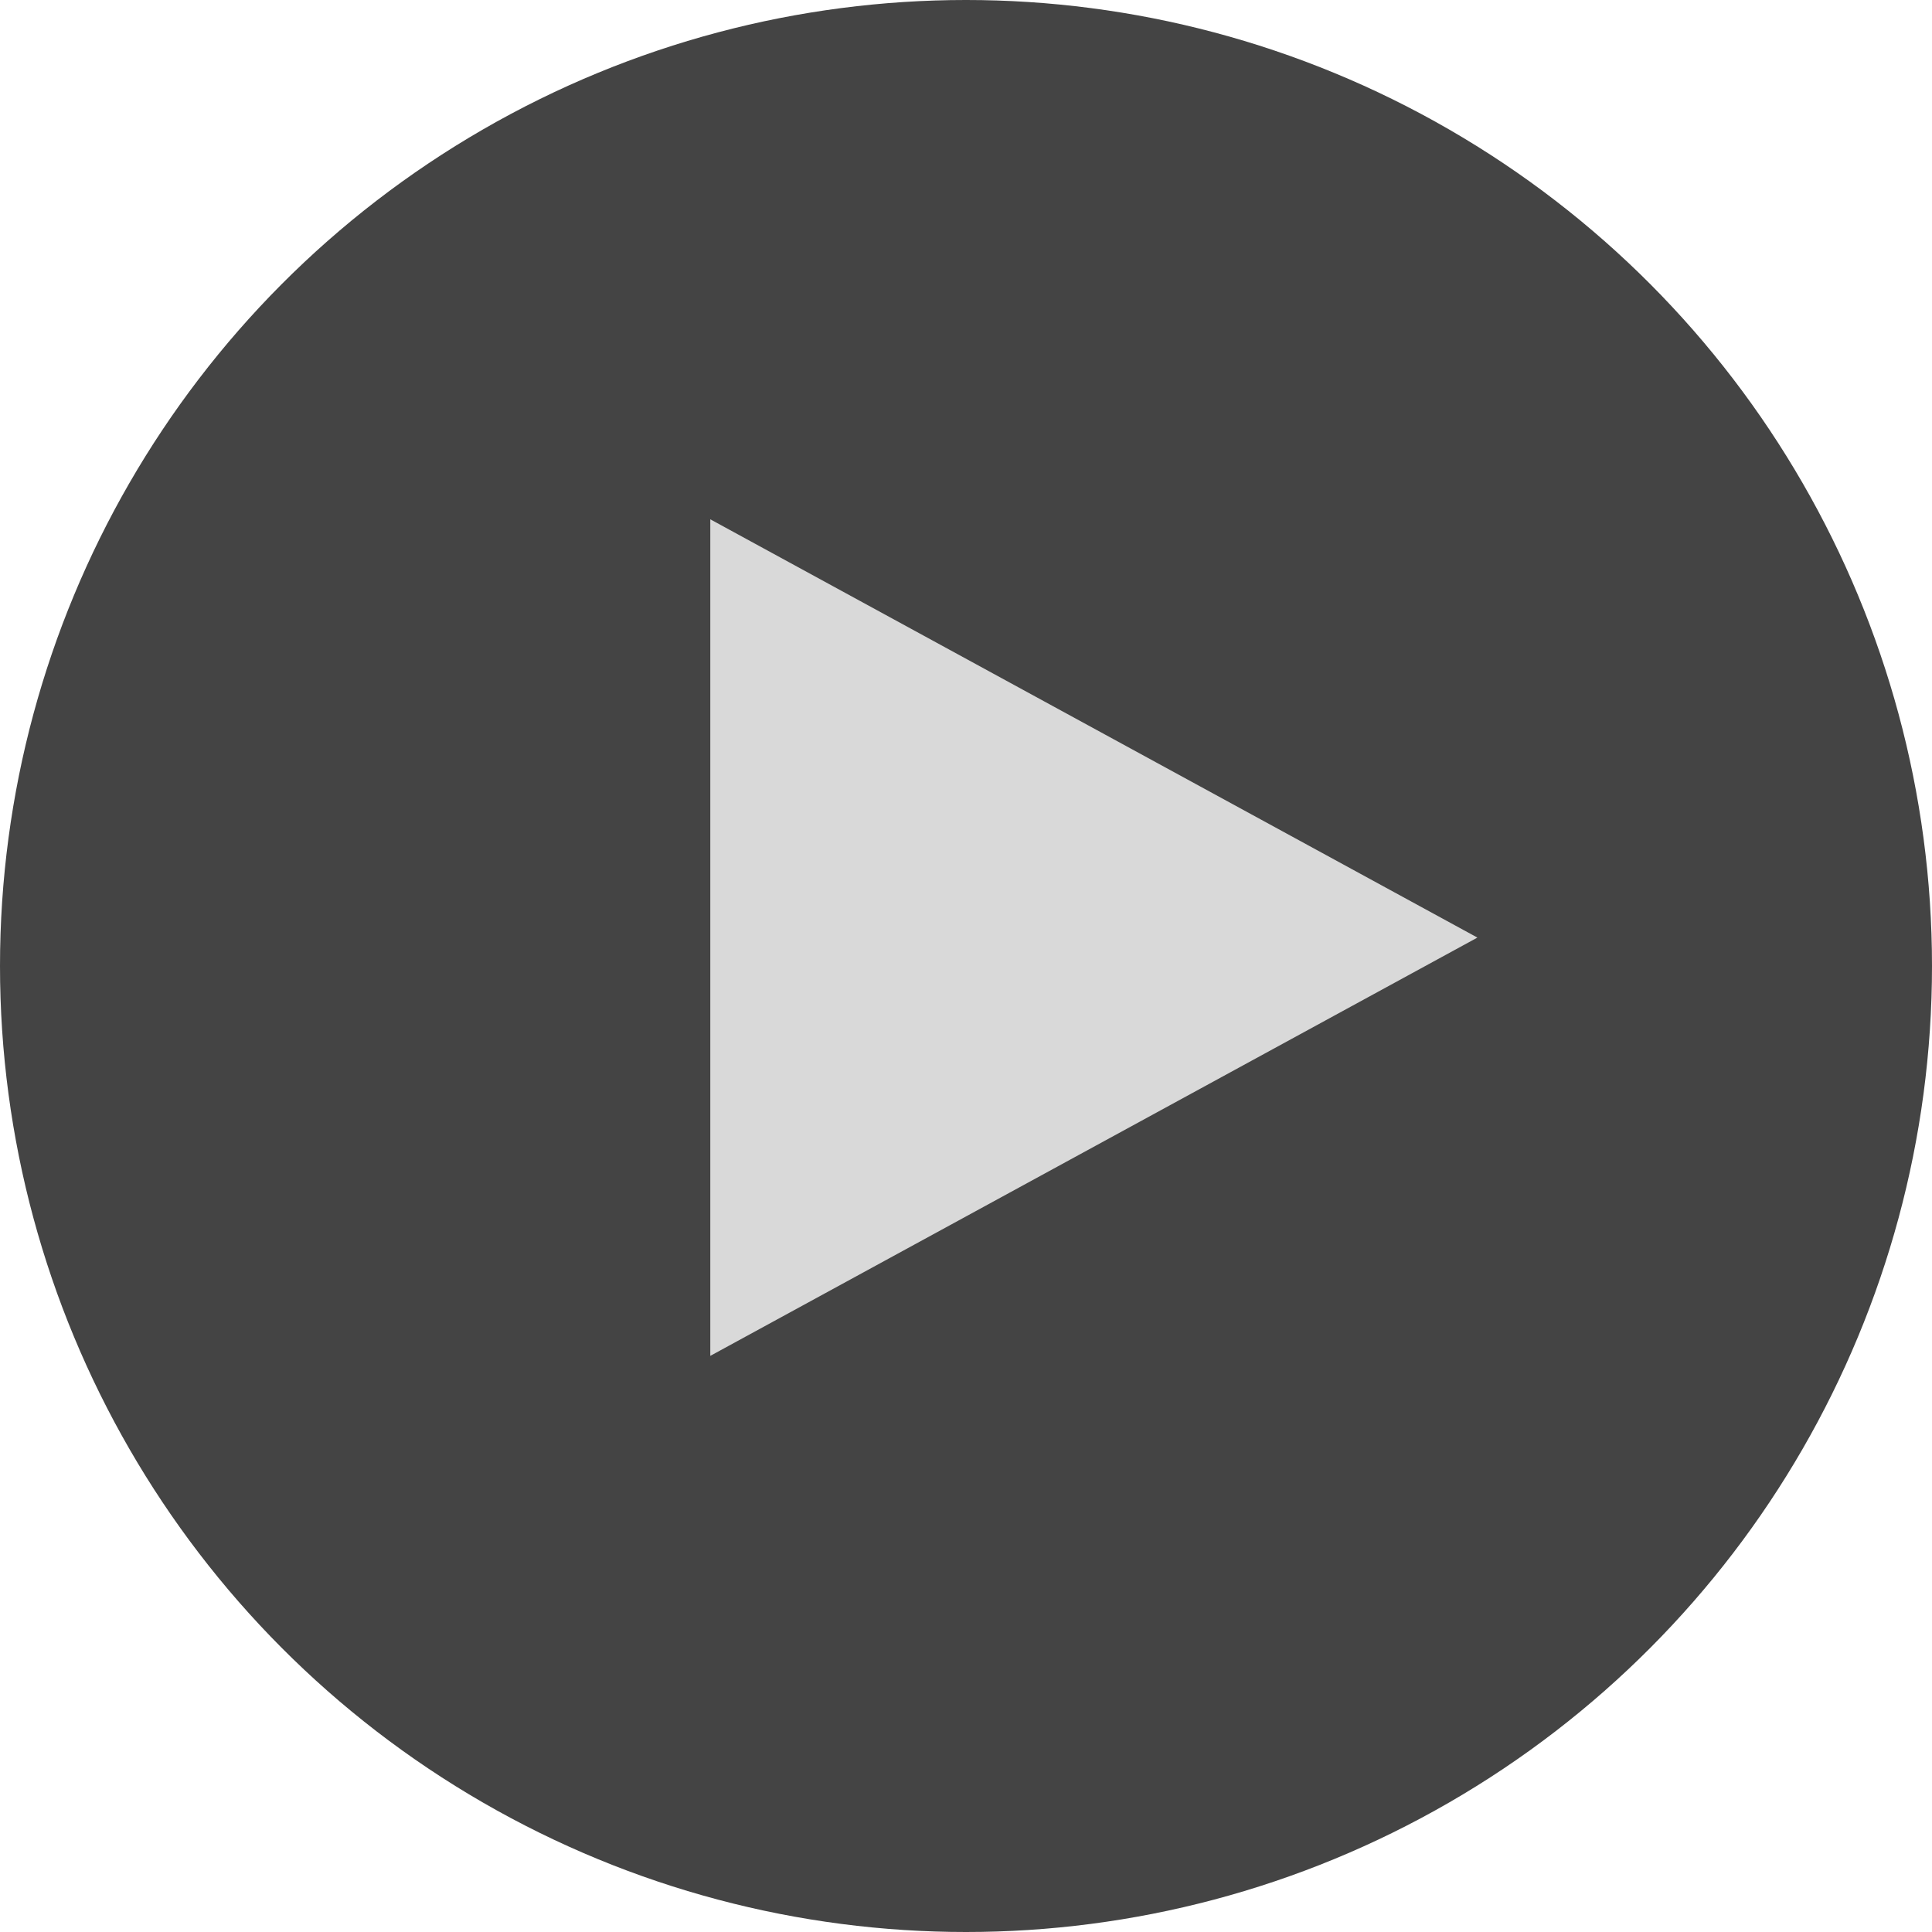 <svg width="34" height="34" viewBox="0 0 34 34" fill="none" xmlns="http://www.w3.org/2000/svg">
<circle cx="17" cy="17" r="17" fill="#444444"/>
<path d="M26 16.5L12.5 23.861L12.5 9.139L26 16.5Z" fill="#D9D9D9"/>
</svg>
